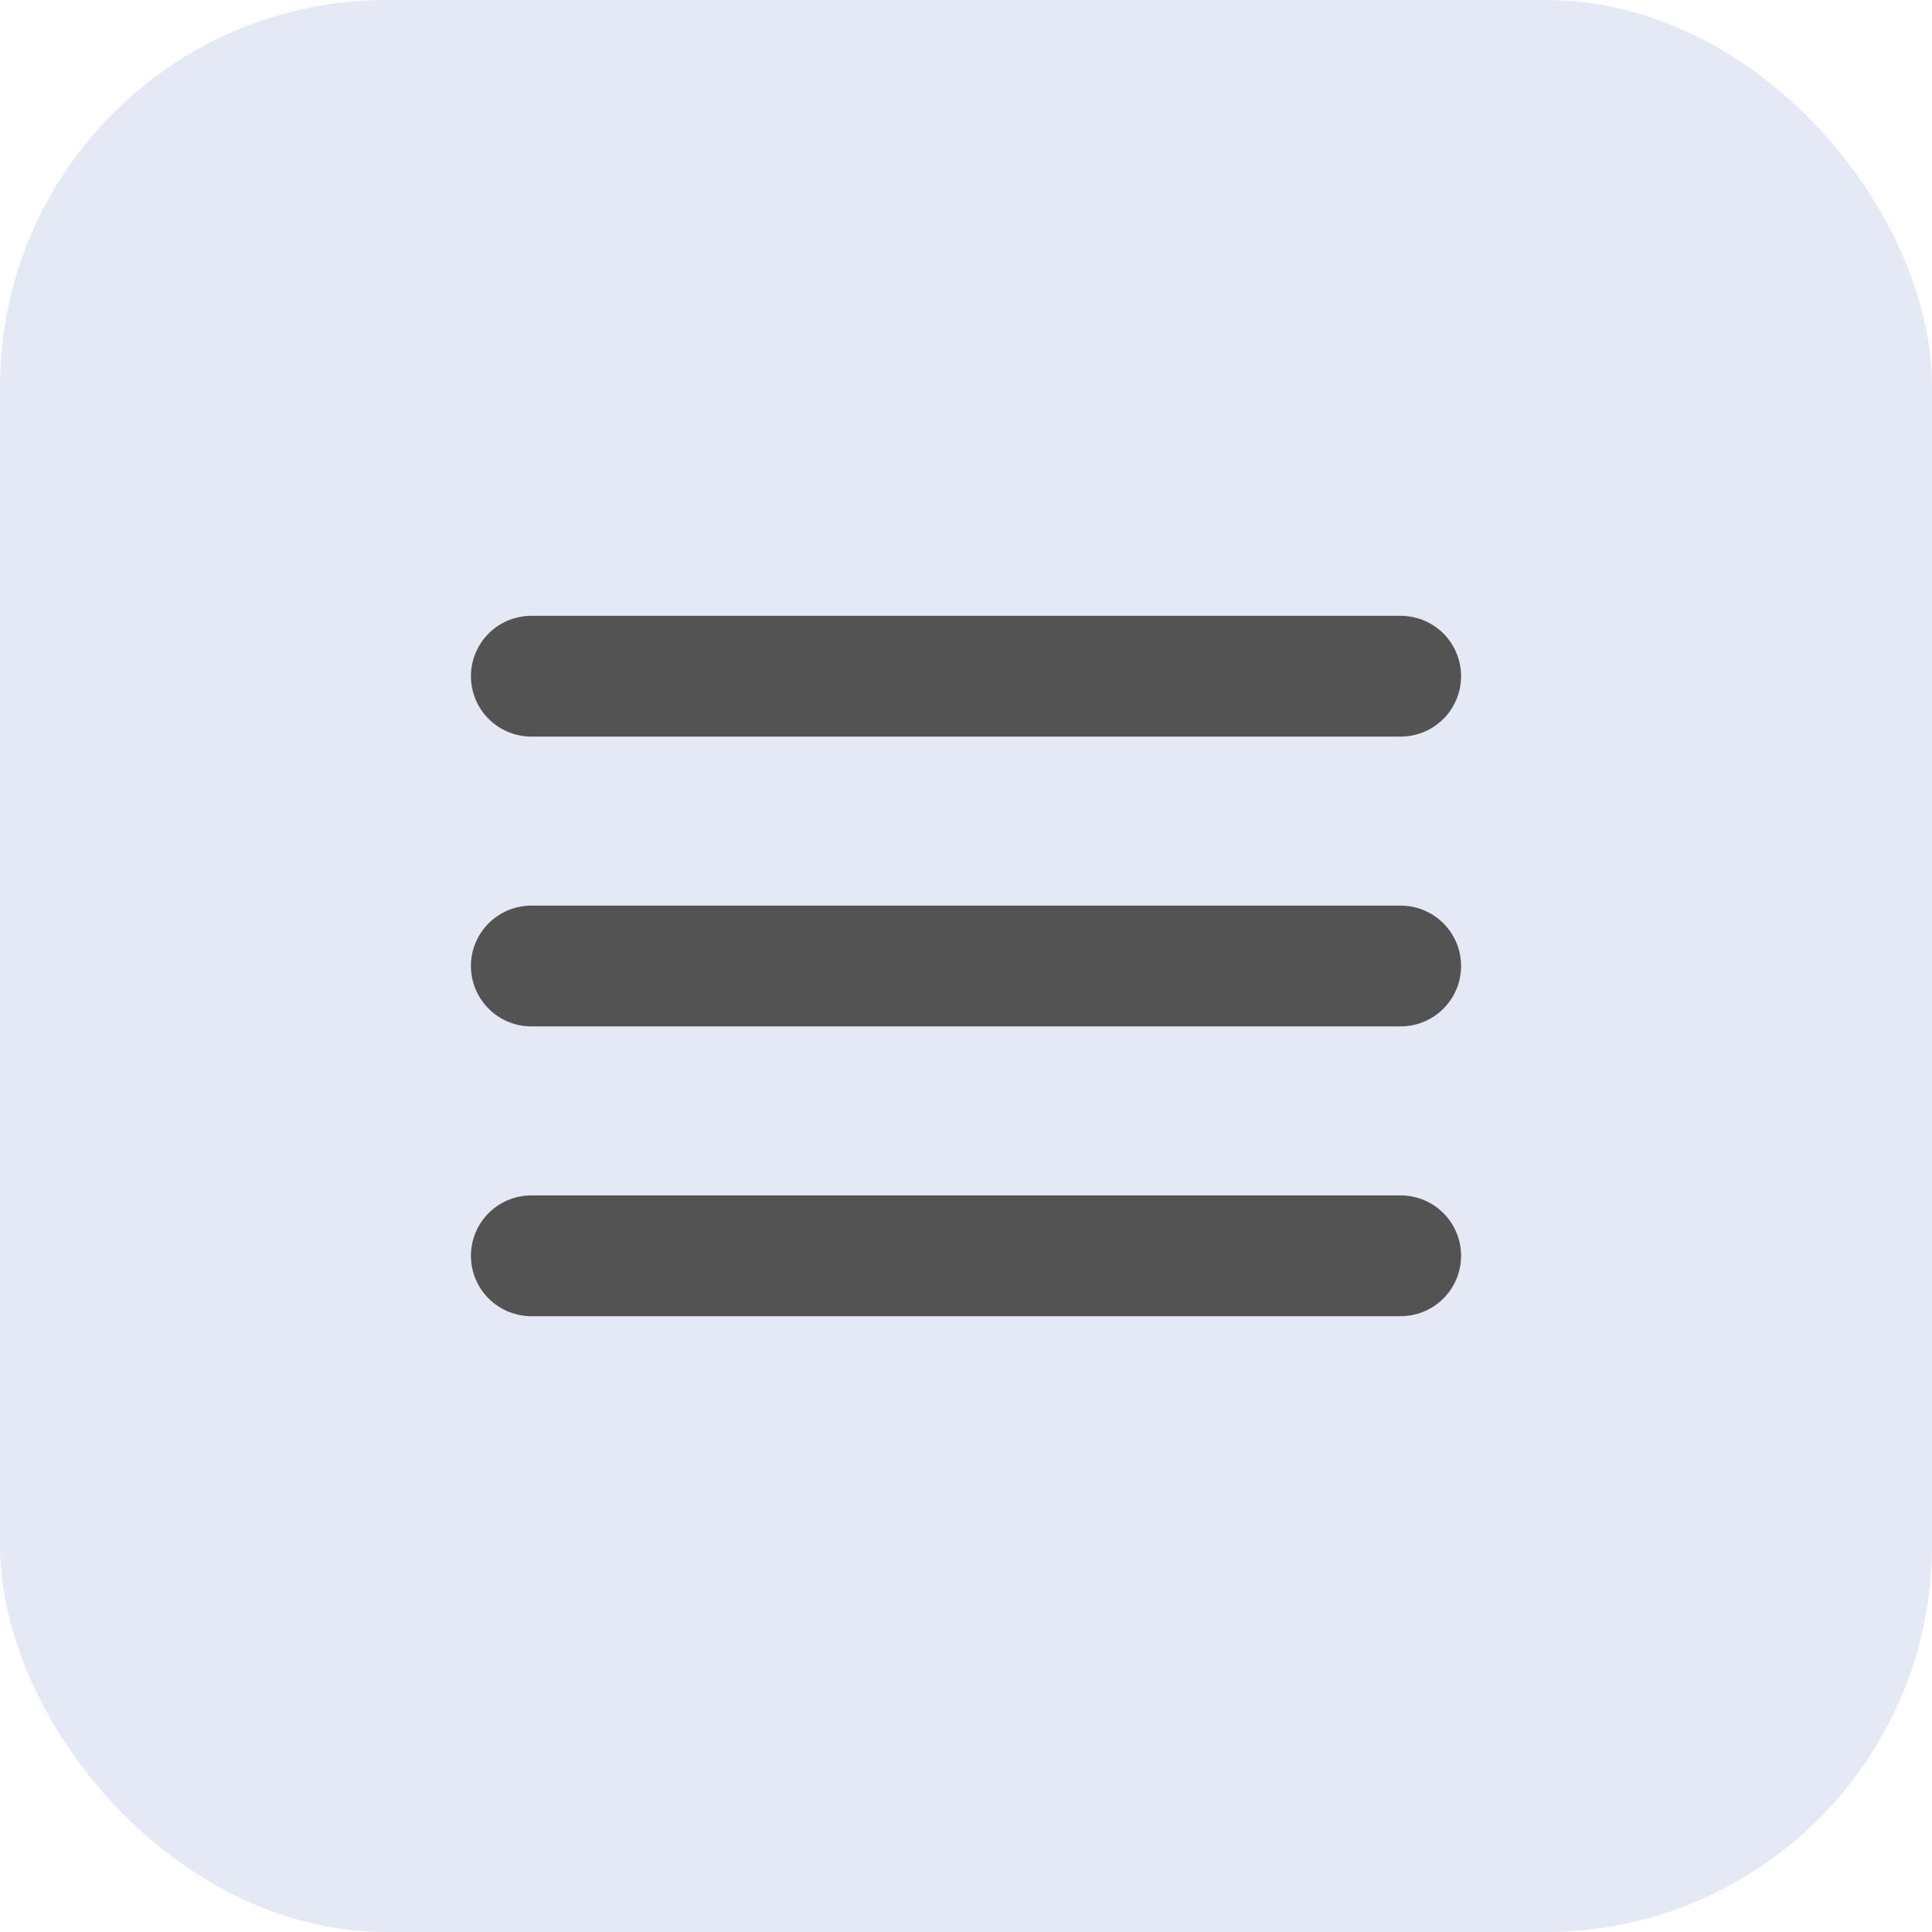 <svg width="40" height="40" viewBox="0 0 40 40" fill="none" xmlns="http://www.w3.org/2000/svg">
<rect width="40" height="40" rx="8" fill="#E4E9F5"/>
<path d="M11 14H29M11 20H29M11 26H29" stroke="#535353" stroke-width="2.5" stroke-linecap="round" stroke-linejoin="round"/>
</svg>
